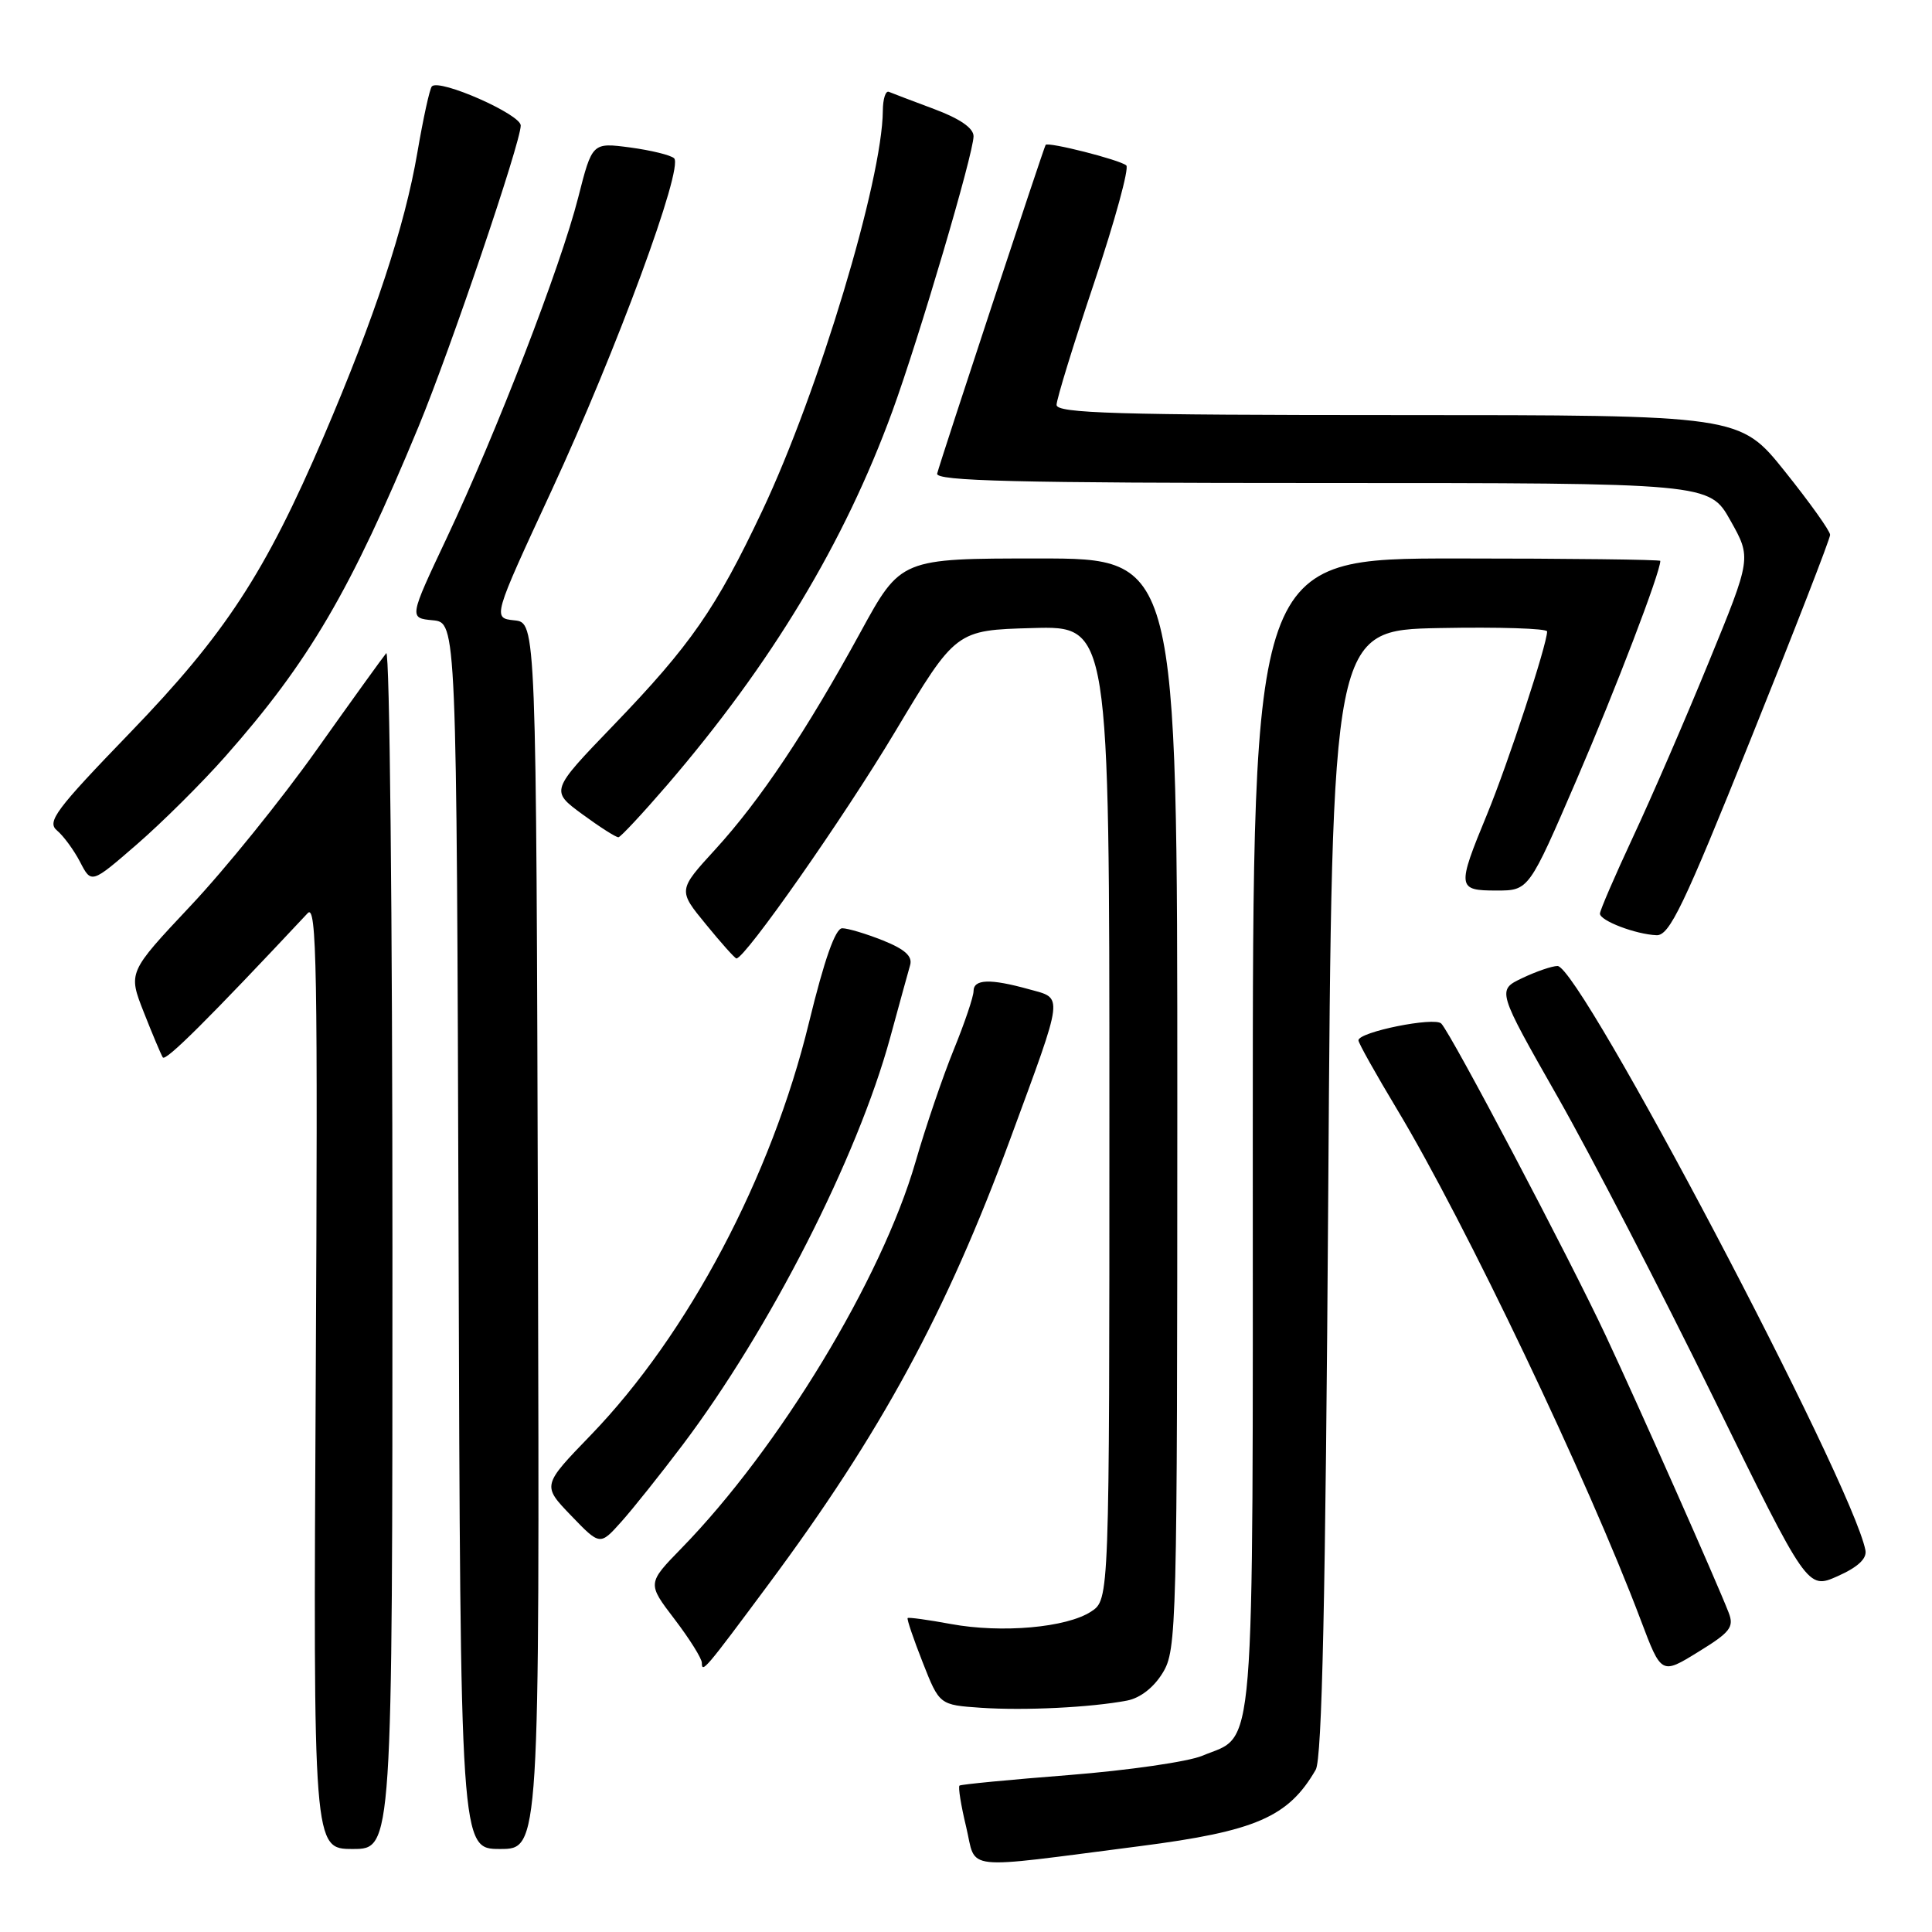 <?xml version="1.0" encoding="UTF-8" standalone="no"?>
<!DOCTYPE svg PUBLIC "-//W3C//DTD SVG 1.1//EN" "http://www.w3.org/Graphics/SVG/1.1/DTD/svg11.dtd" >
<svg xmlns="http://www.w3.org/2000/svg" xmlns:xlink="http://www.w3.org/1999/xlink" version="1.1" viewBox="0 0 256 256">
 <g >
 <path fill="currentColor"
d=" M 151.00 244.63 C 166.39 242.65 170.71 240.78 174.34 234.50 C 175.18 233.06 175.64 211.82 176.00 158.00 C 176.50 83.50 176.50 83.50 190.75 83.22 C 198.59 83.07 205.00 83.27 205.00 83.67 C 205.00 85.39 199.82 101.16 197.04 107.91 C 193.03 117.63 193.08 118.00 198.29 118.00 C 202.58 118.00 202.58 118.00 208.93 103.27 C 214.11 91.25 220.00 75.85 220.00 74.32 C 220.00 74.15 207.85 74.00 193.00 74.00 C 166.00 74.00 166.00 74.00 166.00 150.28 C 166.00 235.02 166.43 229.67 159.30 232.65 C 157.42 233.44 149.49 234.58 141.69 235.20 C 133.88 235.81 127.34 236.44 127.14 236.60 C 126.94 236.76 127.33 239.22 128.02 242.07 C 129.43 247.97 127.02 247.71 151.00 244.63 Z  M 52.00 165.30 C 52.00 121.46 51.63 86.03 51.18 86.55 C 50.74 87.07 46.58 92.84 41.94 99.38 C 37.31 105.91 29.80 115.21 25.24 120.04 C 16.97 128.84 16.97 128.84 19.05 134.12 C 20.19 137.02 21.33 139.72 21.57 140.11 C 21.93 140.70 27.63 135.03 40.77 121.00 C 41.97 119.71 42.12 128.32 41.84 182.25 C 41.50 245.00 41.50 245.00 46.75 245.00 C 52.00 245.00 52.00 245.00 52.00 165.30 Z  M 71.28 163.75 C 71.05 82.50 71.05 82.50 68.16 82.20 C 65.26 81.89 65.26 81.89 73.10 64.97 C 81.67 46.47 90.62 22.19 89.32 20.97 C 88.87 20.55 86.24 19.91 83.49 19.54 C 78.47 18.88 78.47 18.88 76.61 26.19 C 74.29 35.31 65.83 57.21 59.21 71.25 C 54.19 81.89 54.19 81.89 57.35 82.19 C 60.50 82.50 60.50 82.50 60.76 163.75 C 61.01 245.00 61.01 245.00 66.26 245.00 C 71.50 245.00 71.50 245.00 71.28 163.75 Z  M 149.32 225.34 C 151.07 225.01 152.88 223.61 154.07 221.65 C 155.92 218.62 155.99 215.78 156.00 146.25 C 156.00 74.00 156.00 74.00 137.68 74.00 C 119.36 74.00 119.36 74.00 114.03 83.75 C 106.84 96.90 100.73 106.04 94.78 112.55 C 89.83 117.96 89.83 117.96 93.54 122.48 C 95.57 124.97 97.39 127.00 97.58 127.00 C 98.73 127.00 111.79 108.35 118.58 97.00 C 126.66 83.50 126.66 83.50 136.83 83.22 C 147.00 82.93 147.00 82.93 147.00 147.44 C 147.00 211.95 147.00 211.95 144.58 213.54 C 141.33 215.67 132.74 216.43 126.00 215.19 C 122.97 214.63 120.40 214.28 120.27 214.40 C 120.14 214.53 121.04 217.17 122.26 220.27 C 124.48 225.91 124.48 225.91 129.99 226.29 C 135.76 226.68 144.52 226.25 149.32 225.34 Z  M 229.06 213.69 C 227.50 209.66 217.28 186.61 212.78 177.00 C 208.00 166.79 192.34 137.06 190.98 135.63 C 190.11 134.70 180.00 136.74 180.00 137.85 C 180.00 138.21 182.31 142.32 185.12 147.00 C 194.12 161.96 210.43 196.14 217.42 214.70 C 220.14 221.90 220.14 221.90 225.02 218.89 C 229.27 216.28 229.80 215.60 229.06 213.69 Z  M 101.78 210.00 C 116.73 189.89 125.39 173.92 133.88 150.88 C 141.05 131.40 140.94 132.35 136.34 131.08 C 131.20 129.65 129.00 129.73 129.00 131.33 C 129.00 132.06 127.82 135.55 126.38 139.08 C 124.94 142.61 122.65 149.32 121.30 154.00 C 116.81 169.48 103.25 191.87 90.30 205.15 C 85.76 209.81 85.76 209.81 89.38 214.55 C 91.37 217.16 93.00 219.76 93.00 220.34 C 93.00 221.75 93.44 221.23 101.78 210.00 Z  M 247.18 205.42 C 245.43 196.43 209.37 128.00 206.38 128.00 C 205.66 128.00 203.56 128.72 201.71 129.60 C 198.35 131.20 198.35 131.20 206.43 145.40 C 210.87 153.21 220.12 171.09 227.00 185.12 C 239.50 210.63 239.50 210.63 243.50 208.85 C 246.19 207.65 247.39 206.52 247.18 205.42 Z  M 90.42 191.50 C 101.99 176.17 113.61 153.39 117.95 137.50 C 119.15 133.10 120.34 128.77 120.60 127.87 C 120.93 126.71 119.90 125.78 117.01 124.62 C 114.78 123.73 112.35 123.00 111.60 123.00 C 110.69 123.00 109.24 127.11 107.19 135.51 C 102.23 155.91 91.18 176.80 78.29 190.15 C 71.83 196.83 71.83 196.83 75.67 200.82 C 79.50 204.80 79.50 204.80 82.32 201.65 C 83.87 199.92 87.51 195.35 90.42 191.50 Z  M 232.00 97.89 C 237.78 83.54 242.50 71.38 242.50 70.87 C 242.50 70.36 239.81 66.59 236.51 62.47 C 230.53 55.00 230.53 55.00 185.26 55.00 C 147.98 55.00 140.00 54.76 140.00 53.65 C 140.00 52.91 142.24 45.62 144.99 37.44 C 147.73 29.26 149.64 22.28 149.24 21.92 C 148.40 21.18 138.87 18.76 138.55 19.20 C 138.31 19.55 124.66 60.89 124.18 62.75 C 123.92 63.74 134.61 64.00 175.18 64.00 C 226.50 64.00 226.50 64.00 229.29 68.97 C 232.08 73.93 232.08 73.93 226.43 87.71 C 223.33 95.29 218.81 105.72 216.39 110.89 C 213.98 116.06 212.00 120.64 212.00 121.06 C 212.00 122.00 216.75 123.81 219.50 123.92 C 221.21 123.99 223.08 120.09 232.00 97.89 Z  M 29.85 100.24 C 40.95 87.68 46.45 78.29 55.46 56.53 C 59.68 46.33 69.00 18.87 69.00 16.63 C 69.00 15.15 58.26 10.41 57.23 11.44 C 56.94 11.72 56.08 15.68 55.30 20.23 C 53.64 29.96 49.62 42.14 42.89 57.84 C 35.13 75.94 29.84 84.03 17.24 97.08 C 7.36 107.31 6.17 108.90 7.56 110.05 C 8.42 110.77 9.80 112.65 10.62 114.23 C 12.11 117.11 12.11 117.11 18.15 111.87 C 21.47 108.99 26.74 103.76 29.85 100.24 Z  M 88.40 104.02 C 102.24 87.91 111.87 71.93 118.24 54.50 C 121.77 44.83 129.00 20.35 129.00 18.05 C 129.00 16.97 127.18 15.72 123.78 14.45 C 120.91 13.38 118.21 12.35 117.78 12.17 C 117.35 11.98 116.99 13.11 116.98 14.67 C 116.91 23.88 108.47 51.88 101.00 67.69 C 94.87 80.65 91.53 85.47 81.25 96.14 C 72.93 104.78 72.93 104.78 77.16 107.89 C 79.49 109.60 81.64 110.97 81.95 110.94 C 82.25 110.90 85.15 107.79 88.40 104.02 Z "/>
</g>
</svg>